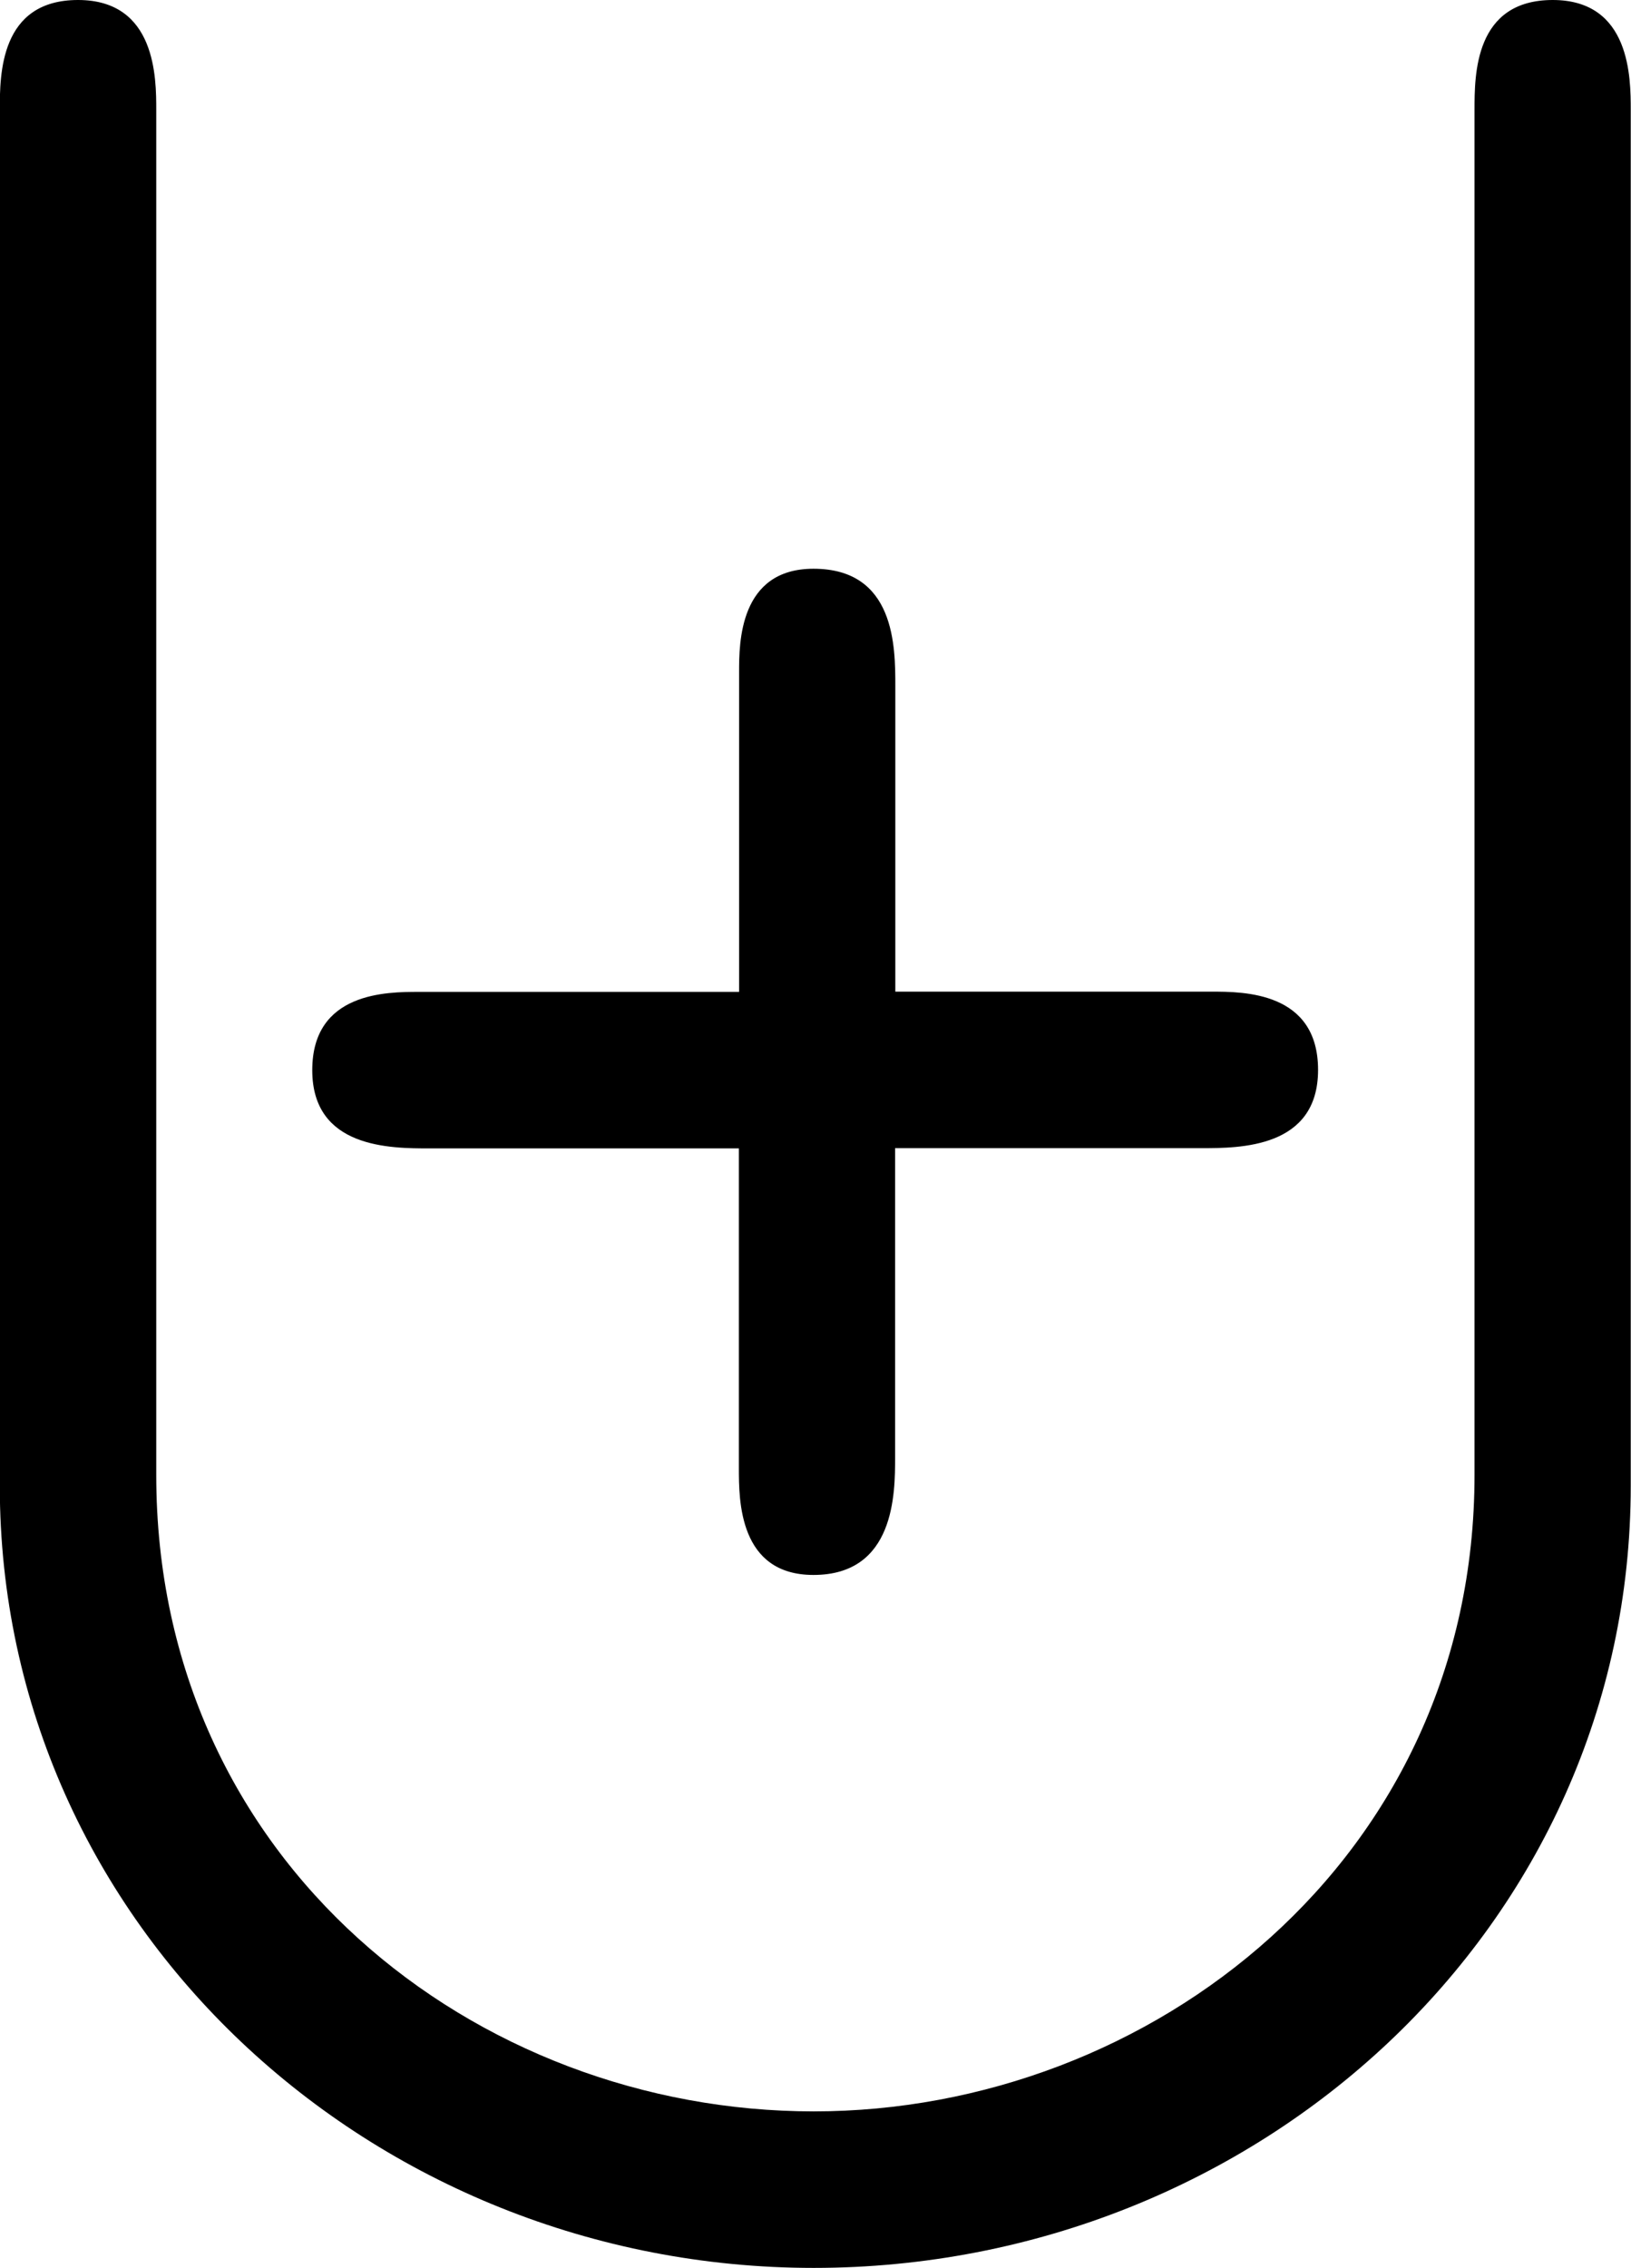 <svg xmlns="http://www.w3.org/2000/svg" xmlns:xlink="http://www.w3.org/1999/xlink" width="9.563" height="13.292" viewBox="0 0 7.172 9.969"><svg overflow="visible" x="148.712" y="127.293" transform="translate(-149.275 -127.293)"><path style="stroke:none" d="M5.844 5.047c.172 0 .515 0 .515-.344s-.328-.344-.468-.344H4.5V3.016c0-.172 0-.516-.36-.516-.327 0-.327.328-.327.453V4.36H2.405c-.14 0-.469 0-.469.344s.344.344.516.344h1.36v1.406c0 .14 0 .469.328.469.359 0 .359-.36.359-.516v-1.36zm1.203 1.437c0 1.688-1.422 2.797-2.906 2.797-1.485 0-2.891-1.094-2.891-2.797v-6c0-.14 0-.484-.344-.484S.562.328.562.484v6.047c0 1.938 1.641 3.438 3.579 3.438 1.953 0 3.593-1.5 3.593-3.438V.484c0-.14 0-.484-.343-.484-.344 0-.344.328-.344.484zm0 0"/></svg></svg>